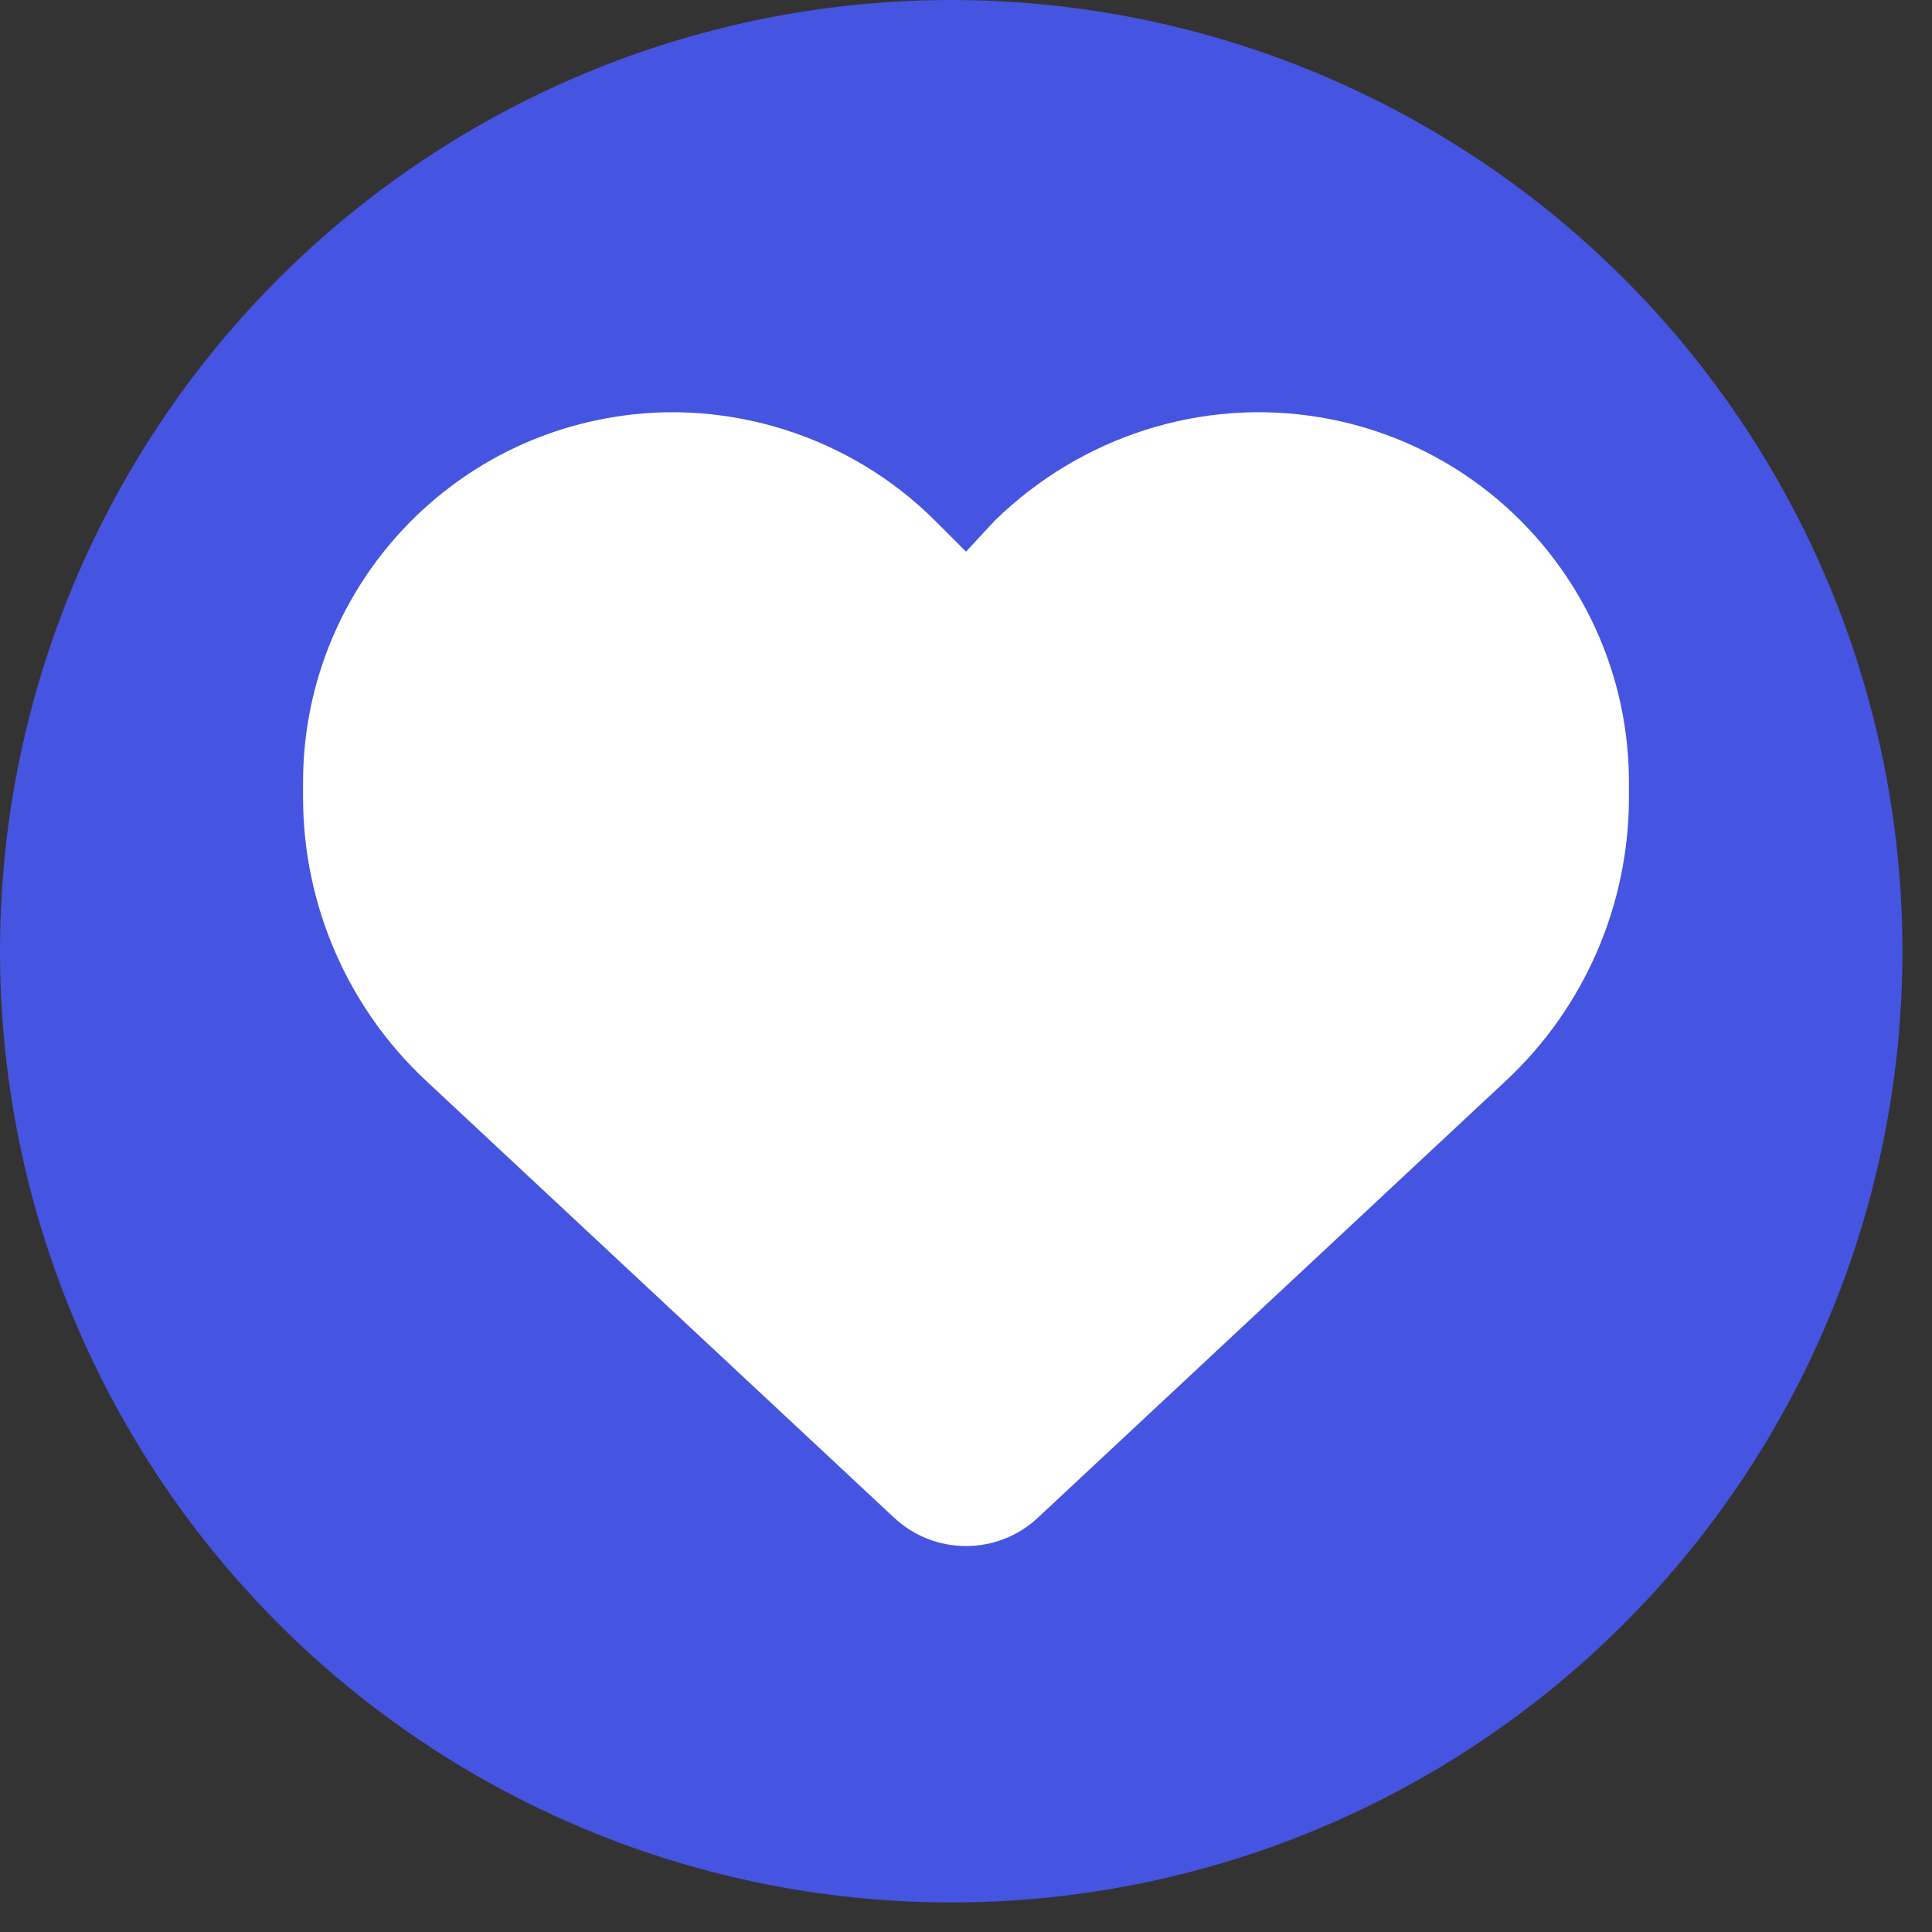 <svg width="51" height="51" viewBox="0 0 51 51" fill="none" xmlns="http://www.w3.org/2000/svg">
<rect x="0" y="0" width="51" height="51" fill="#333333" stroke="none"/>
<circle cx="25.11" cy="25.11" r="25.11" fill="#4555E1"/>
<path d="M8 21.05V20.653C8 15.875 11.454 11.799 16.162 11.015C19.218 10.496 22.451 11.512 24.68 13.743L25.5 14.562L26.259 13.743C28.549 11.512 31.721 10.496 34.838 11.015C39.548 11.799 43 15.875 43 20.653V21.05C43 23.887 41.824 26.601 39.746 28.535L27.394 40.067C26.881 40.546 26.204 40.812 25.5 40.812C24.796 40.812 24.119 40.546 23.606 40.067L11.253 28.535C9.178 26.601 8 23.887 8 21.05H8Z" fill="white"/>
</svg>
